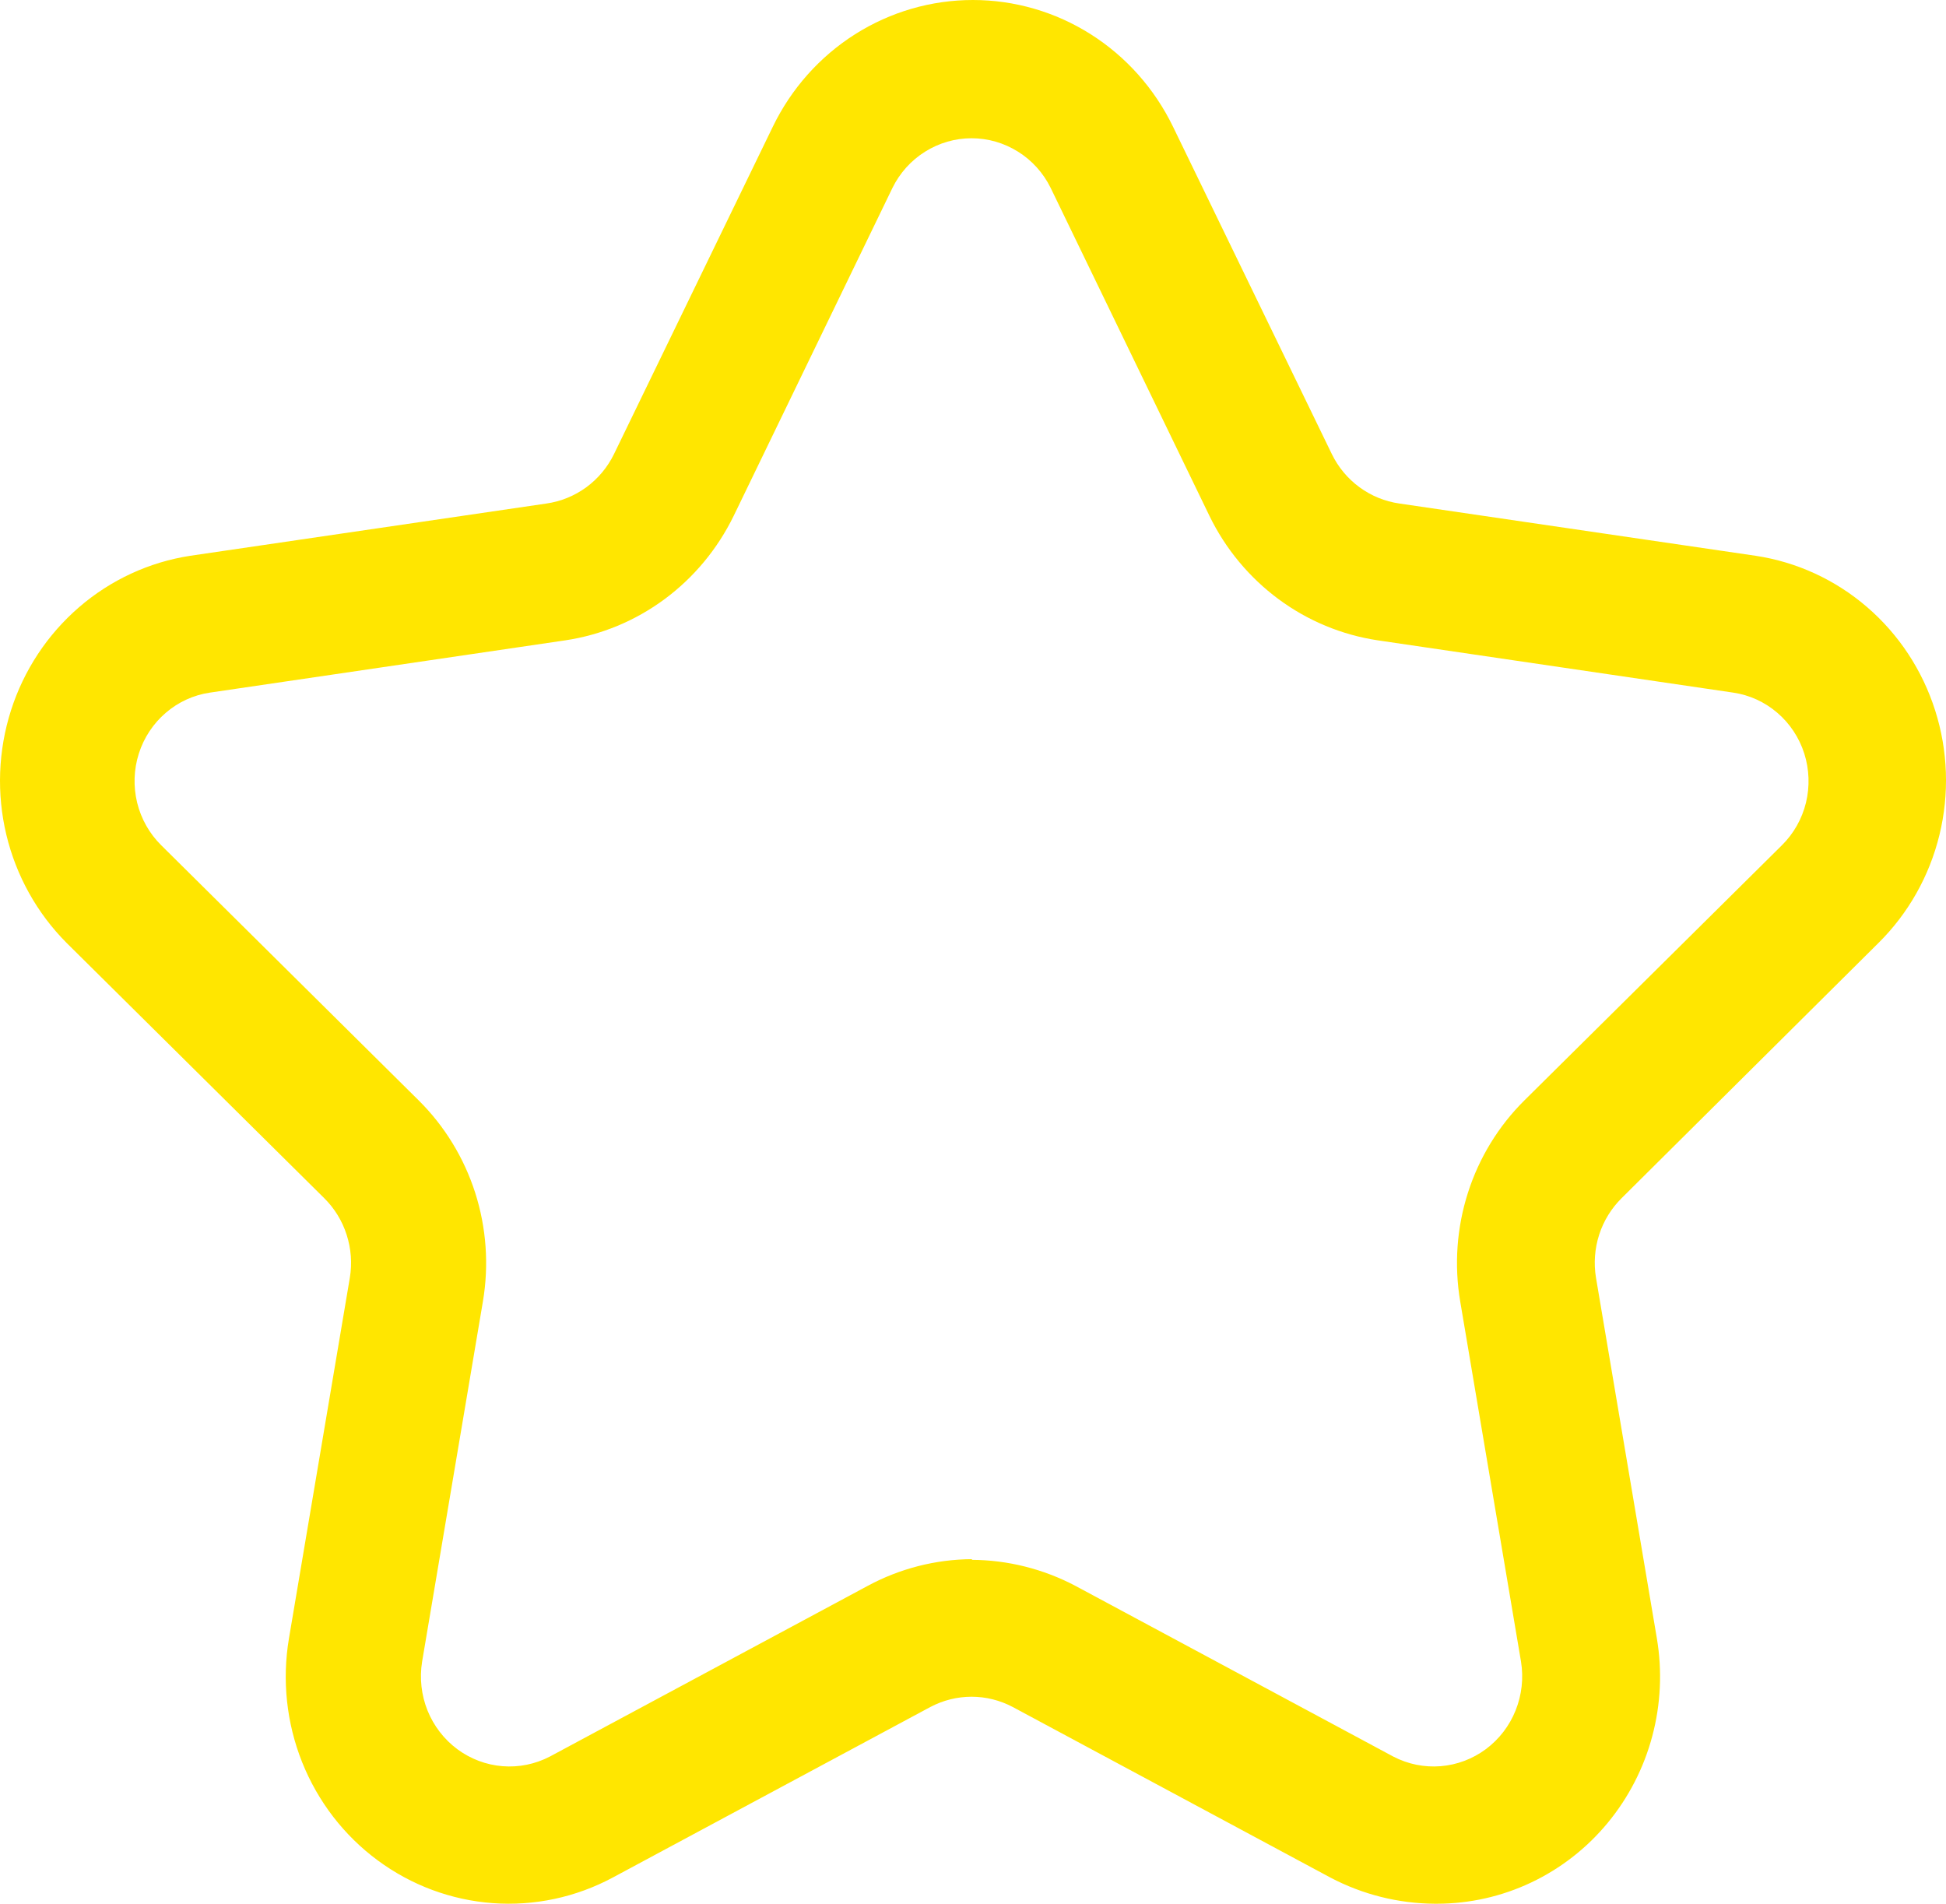 <svg width="46" height="45" viewBox="0 0 46 45" fill="none" xmlns="http://www.w3.org/2000/svg">
<path d="M33.909 45C33.052 44.994 32.209 44.782 31.449 44.382L23.94 40.35C23.64 40.191 23.305 40.107 22.966 40.107C22.627 40.107 22.292 40.191 21.991 40.35L14.483 44.382C13.612 44.849 12.63 45.058 11.648 44.986C10.667 44.914 9.724 44.564 8.928 43.975C8.131 43.387 7.513 42.583 7.142 41.655C6.772 40.727 6.664 39.712 6.831 38.725L8.269 30.206C8.326 29.865 8.3 29.515 8.194 29.187C8.089 28.858 7.906 28.561 7.662 28.32L1.575 22.289C0.876 21.588 0.383 20.703 0.15 19.732C-0.082 18.762 -0.044 17.744 0.259 16.794C0.562 15.844 1.12 14.999 1.869 14.353C2.617 13.707 3.528 13.286 4.499 13.137L12.918 11.902C13.257 11.853 13.58 11.722 13.859 11.518C14.137 11.314 14.363 11.044 14.515 10.731L18.269 2.993C18.704 2.095 19.378 1.338 20.213 0.809C21.049 0.28 22.014 0 22.998 0C23.982 0 24.947 0.28 25.782 0.809C26.618 1.338 27.291 2.095 27.727 2.993V2.993L31.481 10.731C31.633 11.044 31.858 11.314 32.137 11.518C32.415 11.722 32.738 11.853 33.078 11.902L41.497 13.137C42.47 13.283 43.383 13.703 44.133 14.349C44.884 14.995 45.442 15.842 45.744 16.794C46.047 17.746 46.082 18.765 45.845 19.736C45.608 20.707 45.109 21.592 44.404 22.289L38.334 28.32C38.09 28.561 37.907 28.858 37.801 29.187C37.696 29.515 37.67 29.865 37.727 30.206L39.165 38.725C39.295 39.495 39.258 40.284 39.057 41.038C38.857 41.792 38.496 42.492 38.002 43.09C37.508 43.688 36.891 44.168 36.195 44.498C35.499 44.828 34.74 44.999 33.973 45H33.909ZM22.966 36.871C23.823 36.875 24.666 37.087 25.426 37.489L32.934 41.521C33.279 41.701 33.667 41.78 34.053 41.749C34.44 41.718 34.81 41.578 35.123 41.346C35.436 41.113 35.68 40.796 35.826 40.431C35.973 40.066 36.017 39.666 35.954 39.277L34.516 30.759C34.372 29.902 34.435 29.022 34.699 28.195C34.963 27.368 35.421 26.619 36.033 26.012L42.12 19.981C42.399 19.706 42.596 19.357 42.69 18.974C42.783 18.59 42.769 18.188 42.65 17.812C42.53 17.436 42.309 17.102 42.012 16.848C41.715 16.593 41.354 16.428 40.97 16.372L32.567 15.136C31.72 15.009 30.915 14.675 30.223 14.163C29.53 13.65 28.969 12.975 28.589 12.194L24.835 4.44C24.661 4.087 24.394 3.791 24.064 3.585C23.733 3.378 23.354 3.268 22.966 3.268C22.578 3.268 22.198 3.378 21.868 3.585C21.538 3.791 21.271 4.087 21.097 4.44L17.343 12.194C16.962 12.975 16.402 13.65 15.709 14.163C15.017 14.675 14.212 15.009 13.365 15.136L4.962 16.372C4.578 16.428 4.217 16.593 3.92 16.848C3.623 17.102 3.402 17.436 3.282 17.812C3.162 18.188 3.149 18.59 3.242 18.974C3.336 19.357 3.533 19.706 3.812 19.981L9.898 26.012C10.51 26.619 10.968 27.368 11.233 28.195C11.497 29.022 11.56 29.902 11.416 30.759L9.978 39.277C9.915 39.666 9.959 40.066 10.105 40.431C10.252 40.796 10.496 41.113 10.809 41.346C11.122 41.578 11.492 41.718 11.879 41.749C12.265 41.78 12.652 41.701 12.998 41.521L20.506 37.489C21.268 37.077 22.118 36.859 22.982 36.855L22.966 36.871Z" fill="#FFE600"/>
</svg>
